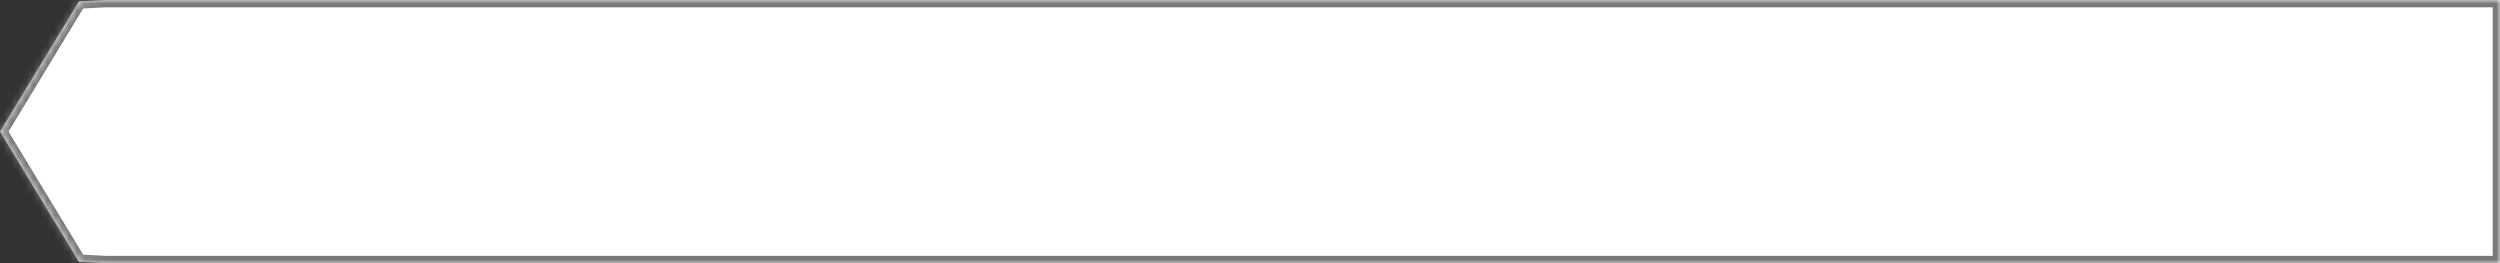 ﻿<?xml version="1.0" encoding="utf-8"?>
<svg version="1.1" xmlns:xlink="http://www.w3.org/1999/xlink" width="342px" height="36px" xmlns="http://www.w3.org/2000/svg">
  <rect width="100%" height="100%" fill="#333333" stroke="none"/>
  <defs>
    <mask fill="white" id="clip1504">
      <path d="M 342 0  L 14.4 0  L 10.8 0.189  L 0 18  L 10.8 35.811  L 14.4 36  L 342 36  L 342 0  Z " fill-rule="evenodd" />
    </mask>
  </defs>
  <g transform="matrix(1 0 0 1 -1445 -58 )">
    <path d="M 342 0  L 14.4 0  L 10.8 0.189  L 0 18  L 10.8 35.811  L 14.4 36  L 342 36  L 342 0  Z " fill-rule="nonzero" fill="#ffffff" stroke="none" transform="matrix(1 0 0 1 1445 58 )" />
    <path d="M 342 0  L 14.4 0  L 10.8 0.189  L 0 18  L 10.8 35.811  L 14.4 36  L 342 36  L 342 0  Z " stroke-width="2" stroke="#797979" fill="none" transform="matrix(1 0 0 1 1445 58 )" mask="url(#clip1504)" />
  </g>
</svg>
